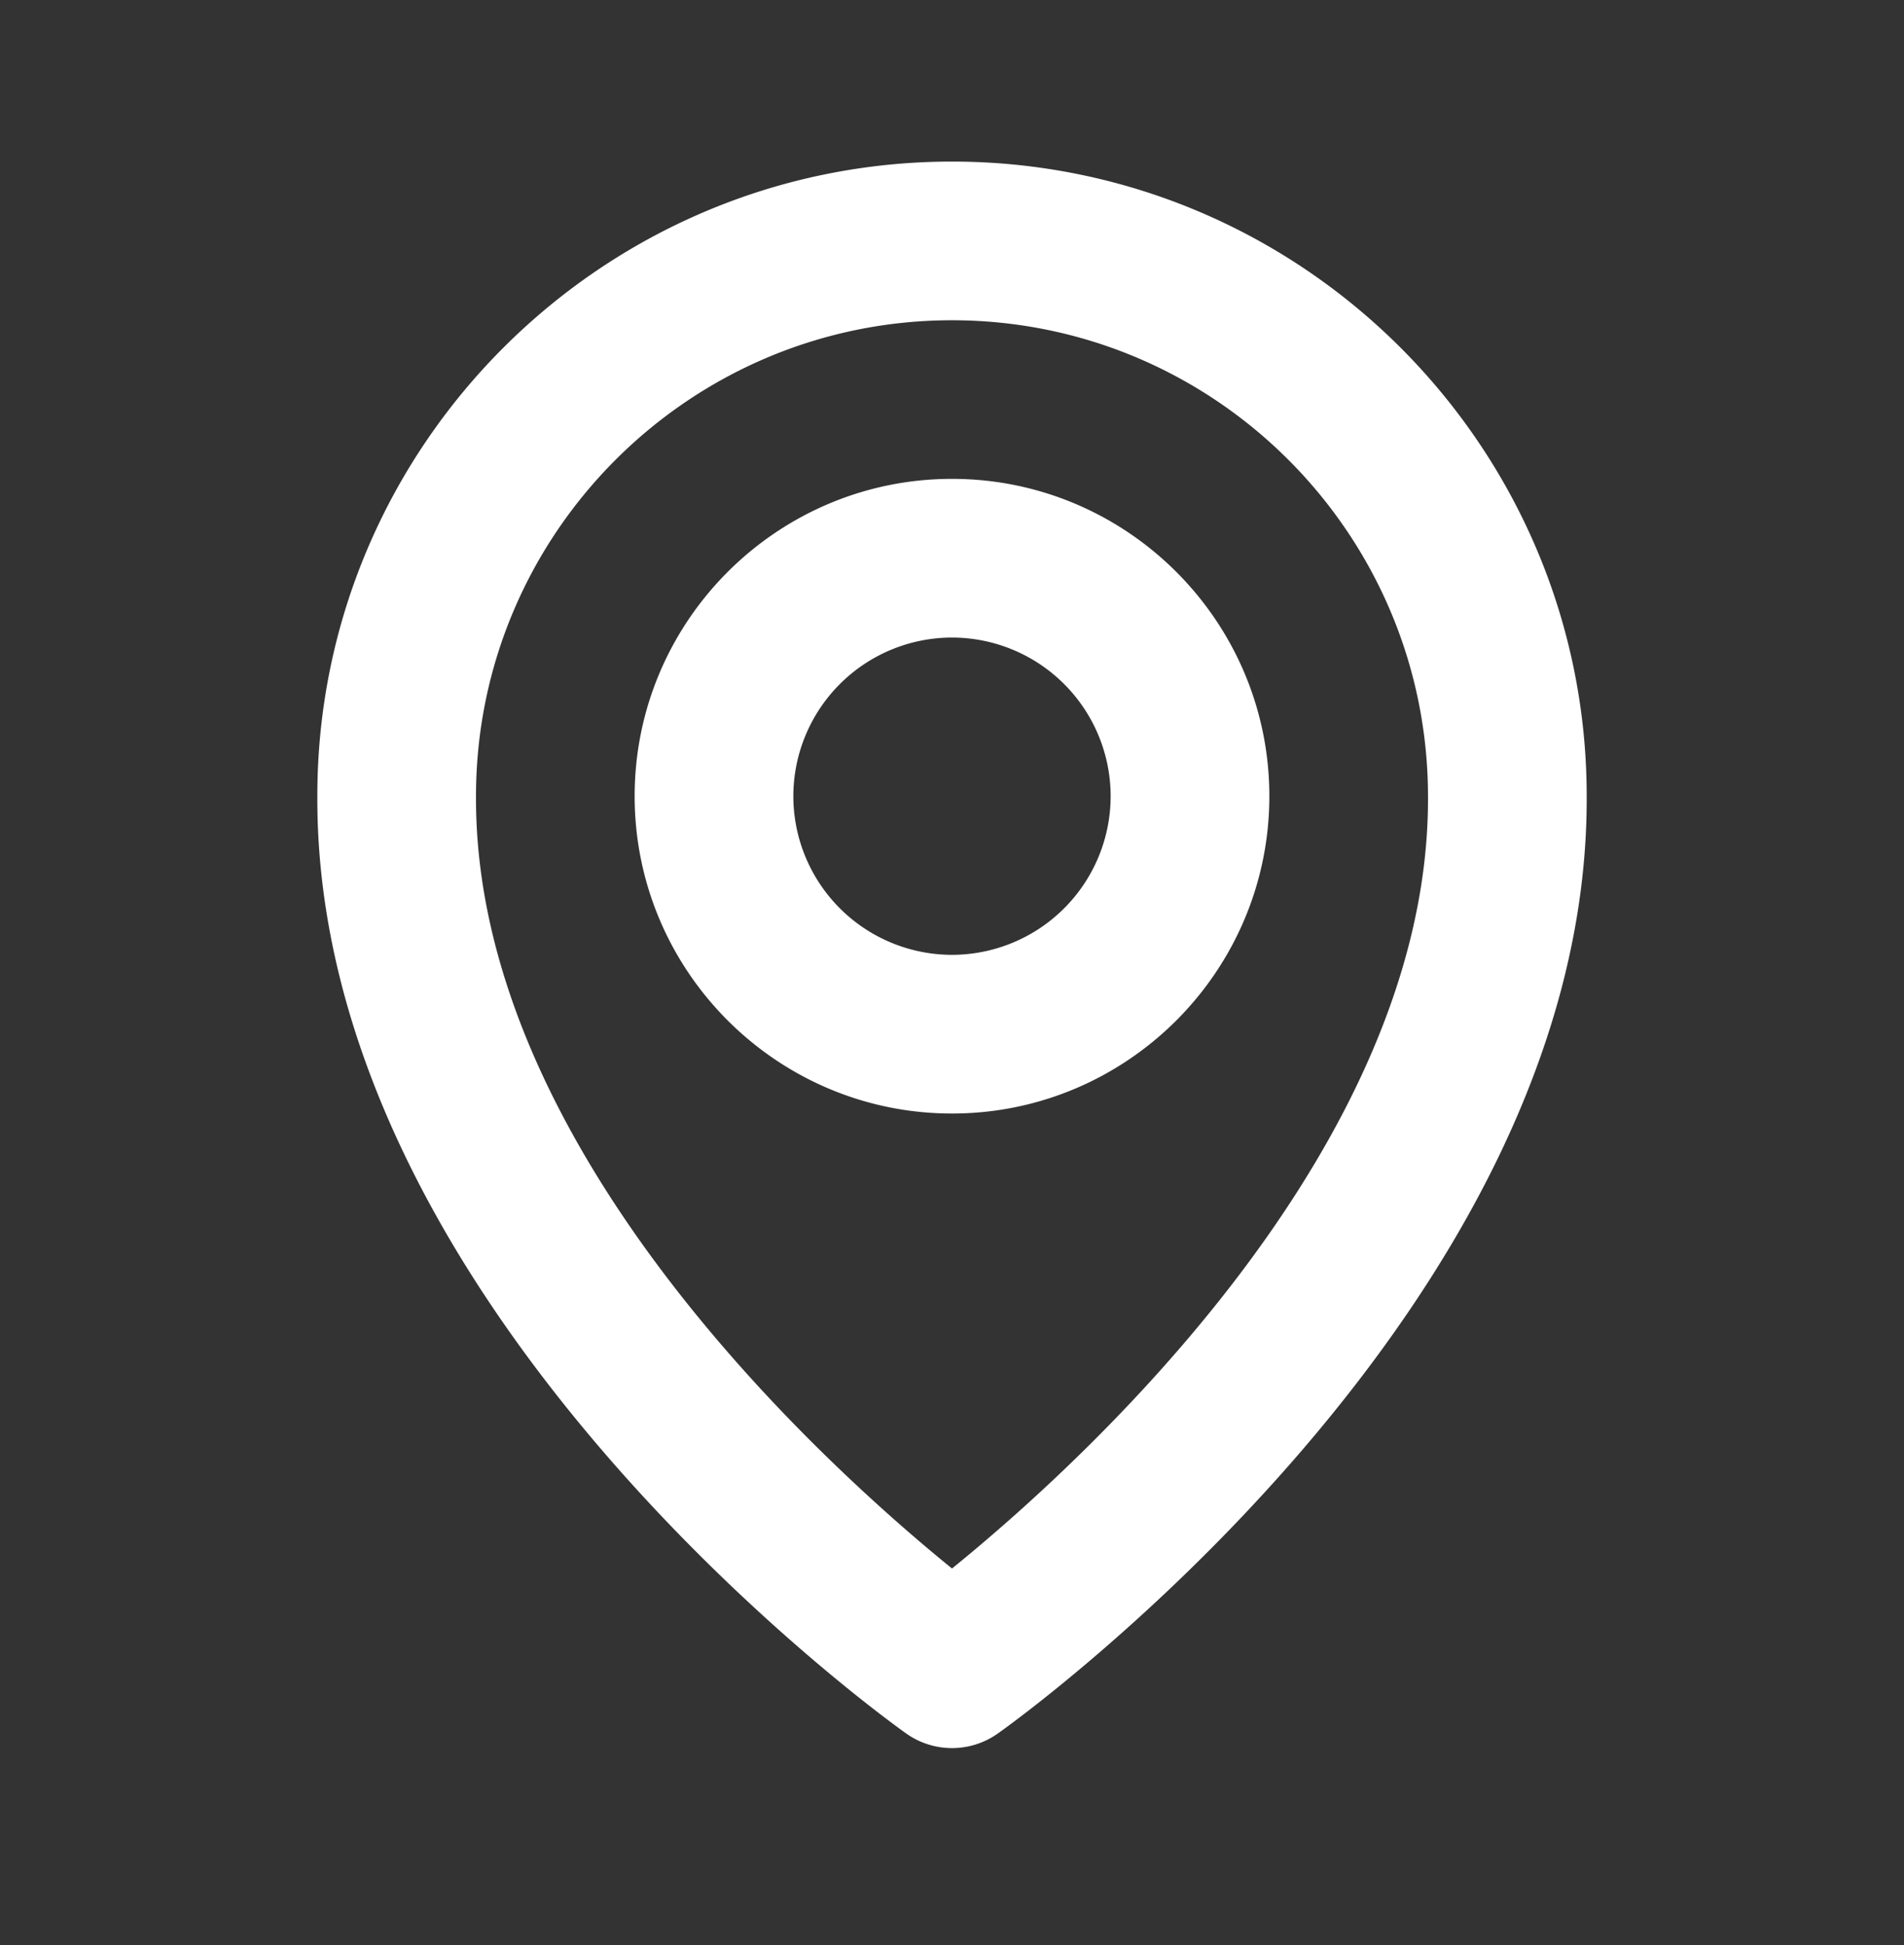 <svg width="46" height="47" fill="none" xmlns="http://www.w3.org/2000/svg"><rect width="100%" height="100%" fill="#333333" stroke="none"/><path d="M23 26.904c4.228 0 7.667-3.439 7.667-7.667S27.228 11.57 23 11.57s-7.667 3.439-7.667 7.667 3.439 7.667 7.667 7.667zm0-11.5a3.837 3.837 0 013.833 3.833A3.837 3.837 0 0123 23.07a3.837 3.837 0 01-3.833-3.833A3.837 3.837 0 0123 15.404z" fill="#fff"/><path d="M21.889 41.88a1.912 1.912 0 002.223 0c.583-.411 14.277-10.3 14.222-22.643 0-8.454-6.88-15.333-15.334-15.333S7.667 10.783 7.667 19.228C7.61 31.58 21.306 41.468 21.889 41.88zM23 7.738c6.342 0 11.5 5.158 11.5 11.51.04 8.506-8.41 16.144-11.5 18.649-3.088-2.507-11.54-10.147-11.5-18.659 0-6.342 5.158-11.5 11.5-11.5z" fill="#fff"/></svg>